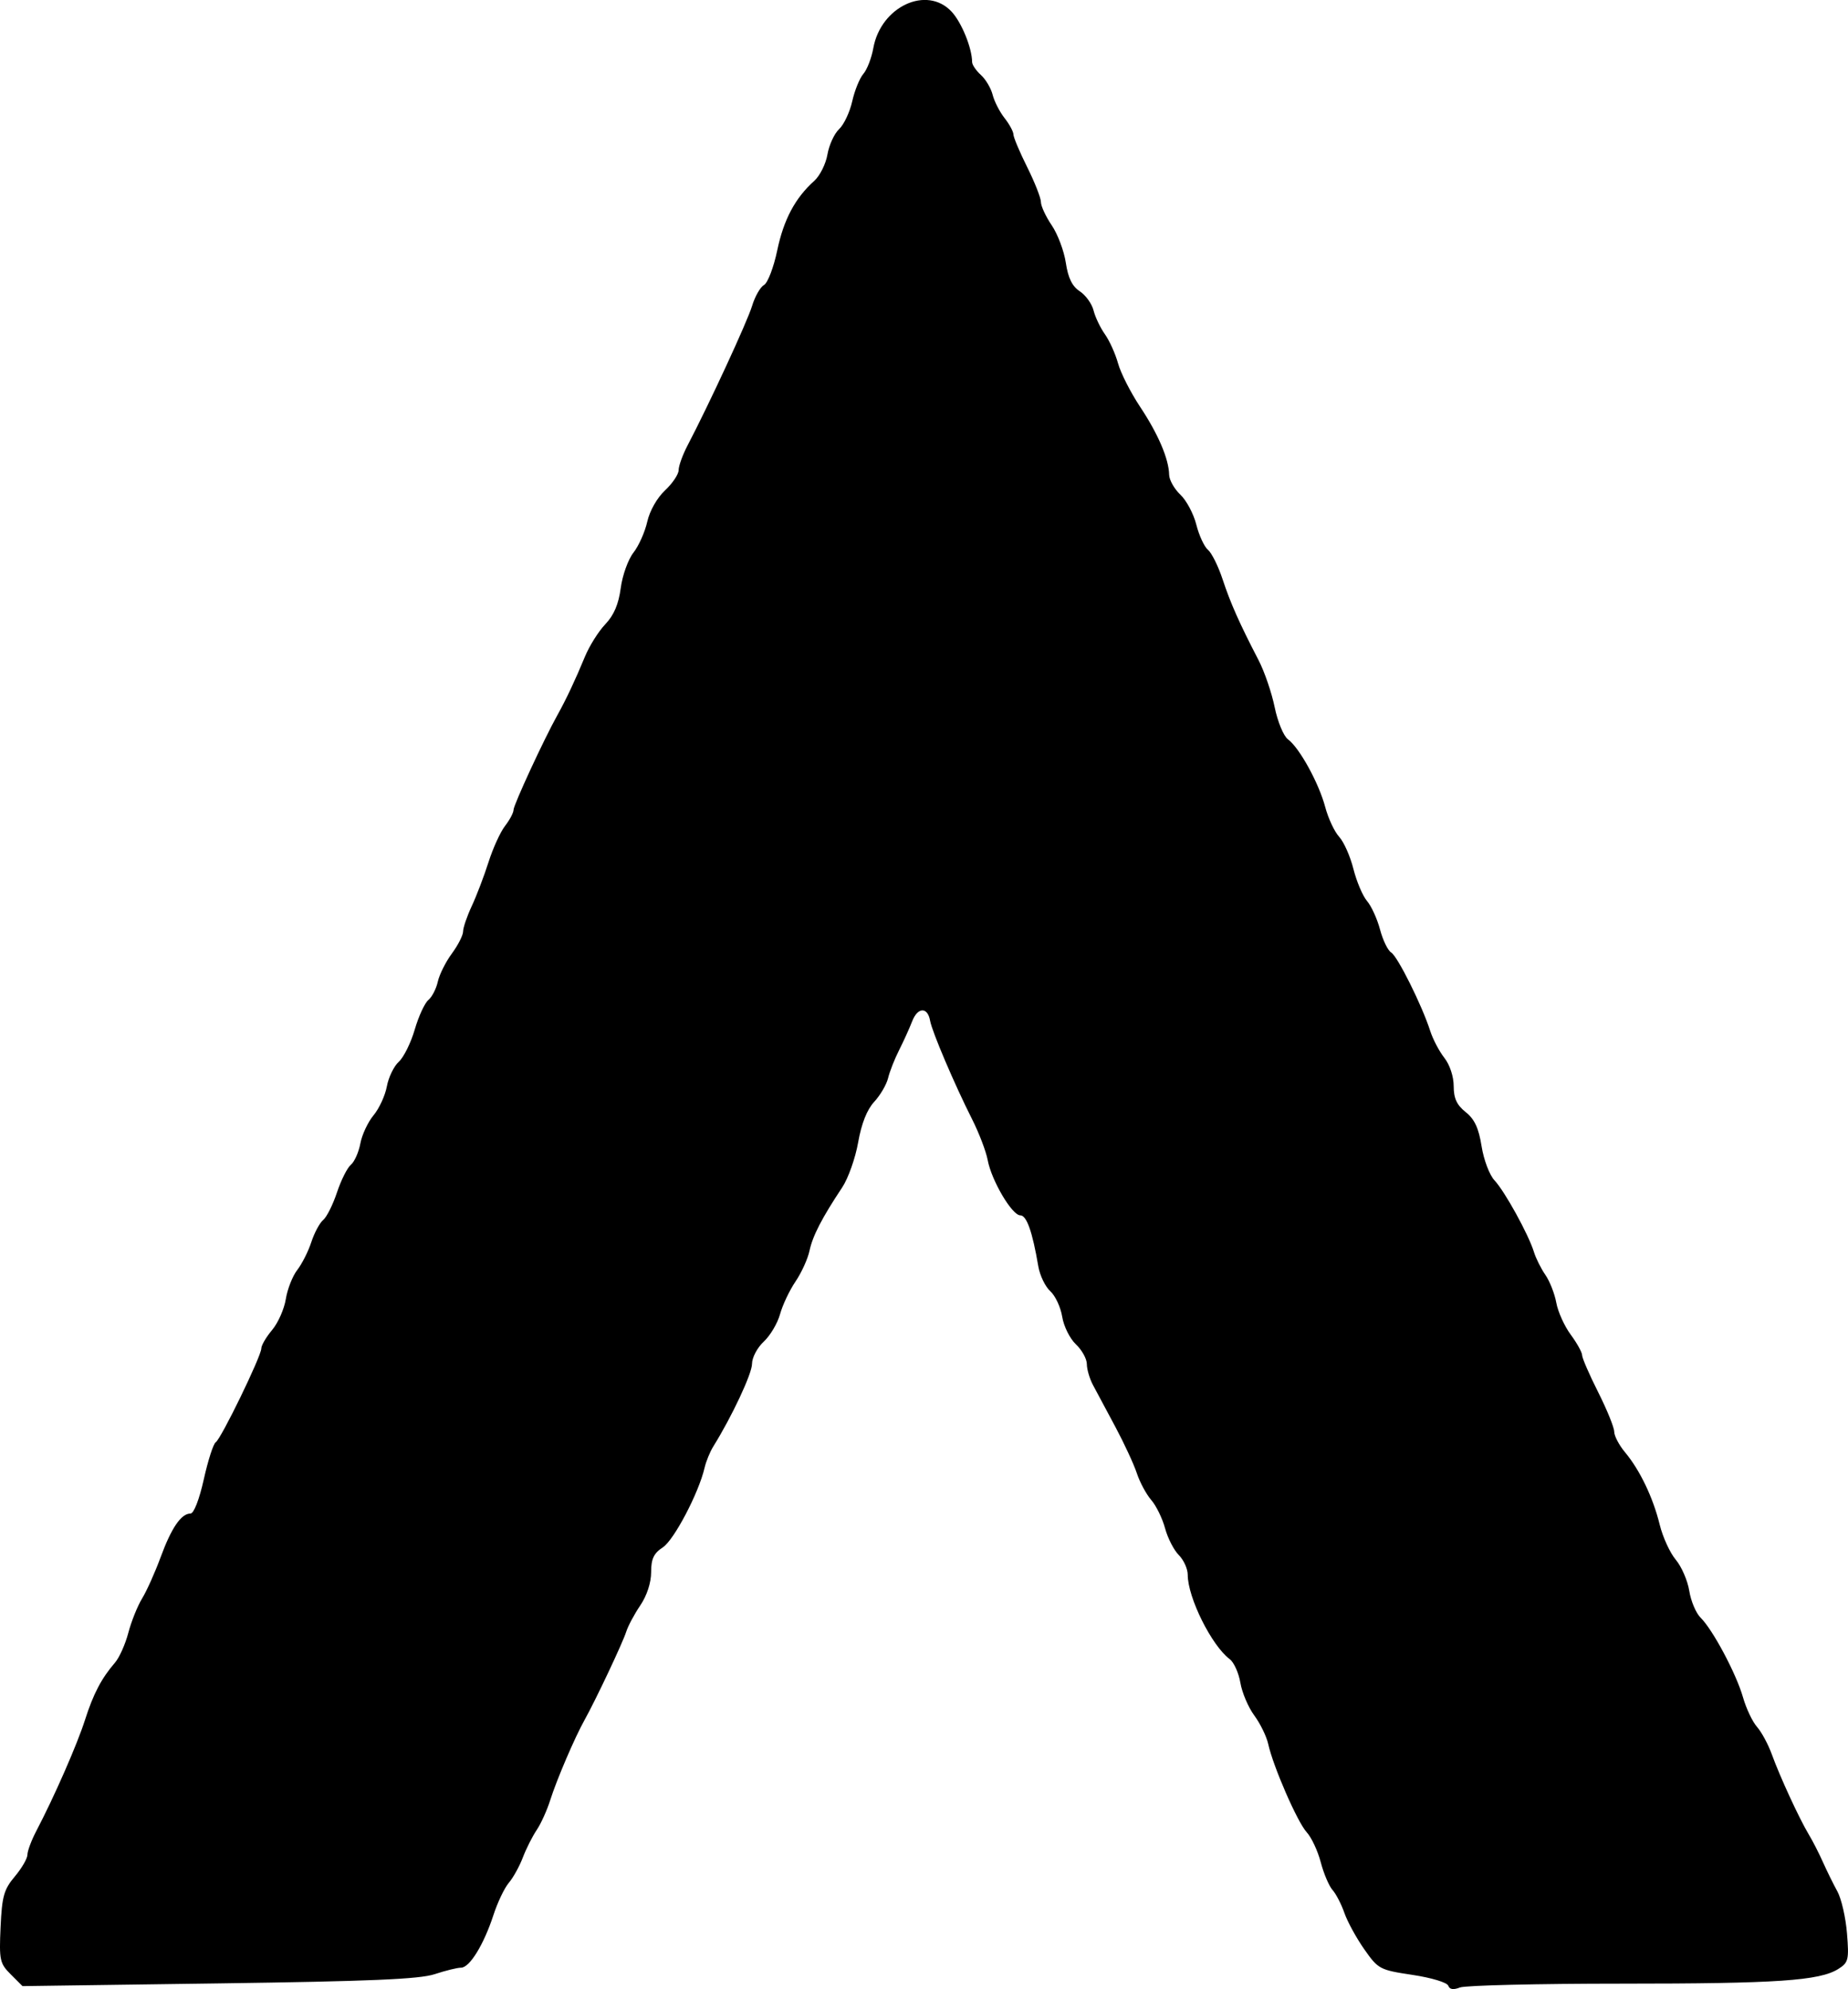 <?xml version="1.0" encoding="UTF-8" standalone="no"?>
<!-- Created with Inkscape (http://www.inkscape.org/) -->

<svg
   width="142.153mm"
   height="152.971mm"
   viewBox="0 0 142.153 152.971"
   version="1.1"
   id="svg1"
   xml:space="preserve"
   xmlns="http://www.w3.org/2000/svg"
   xmlns:svg="http://www.w3.org/2000/svg"><defs
     id="defs1" /><g
     id="layer1"
     transform="translate(-28.84,-71.441)"><path
       style="fill:#000000"
       d="m 140.244,224.145 c -0.082,-0.247 -1.292,-0.613 -2.75,-0.832 -2.525,-0.38 -2.636,-0.439 -3.711,-1.971 -0.609,-0.869 -1.297,-2.125 -1.528,-2.792 -0.231,-0.666 -0.641,-1.46 -0.912,-1.764 -0.271,-0.304 -0.68,-1.266 -0.909,-2.14 -0.229,-0.873 -0.715,-1.909 -1.079,-2.303 -0.711,-0.768 -2.58,-5.052 -2.961,-6.785 -0.128,-0.581 -0.609,-1.568 -1.07,-2.193 -0.461,-0.625 -0.943,-1.757 -1.071,-2.515 -0.128,-0.758 -0.497,-1.576 -0.82,-1.818 -1.389,-1.038 -3.23,-4.736 -3.23,-6.489 0,-0.456 -0.309,-1.138 -0.687,-1.516 -0.378,-0.378 -0.853,-1.305 -1.057,-2.061 -0.204,-0.756 -0.681,-1.733 -1.062,-2.171 -0.38,-0.439 -0.878,-1.363 -1.107,-2.055 -0.228,-0.692 -0.975,-2.302 -1.658,-3.58 -0.684,-1.277 -1.456,-2.719 -1.715,-3.204 -0.259,-0.485 -0.473,-1.211 -0.474,-1.614 -10e-4,-0.403 -0.38,-1.088 -0.843,-1.522 -0.462,-0.434 -0.936,-1.388 -1.053,-2.119 -0.117,-0.731 -0.529,-1.616 -0.917,-1.966 -0.387,-0.35 -0.802,-1.211 -0.921,-1.912 -0.453,-2.667 -0.896,-3.92 -1.383,-3.92 -0.639,0 -2.217,-2.675 -2.512,-4.258 -0.124,-0.666 -0.667,-2.084 -1.206,-3.151 -1.333,-2.638 -3.078,-6.729 -3.221,-7.555 -0.186,-1.075 -0.954,-1.058 -1.376,0.031 -0.213,0.549 -0.668,1.553 -1.012,2.233 -0.344,0.679 -0.724,1.644 -0.844,2.144 -0.121,0.5 -0.601,1.321 -1.067,1.824 -0.557,0.601 -0.981,1.672 -1.236,3.118 -0.213,1.212 -0.766,2.772 -1.228,3.467 -1.56,2.348 -2.273,3.729 -2.514,4.868 -0.132,0.624 -0.616,1.689 -1.076,2.366 -0.46,0.677 -0.995,1.807 -1.189,2.51 -0.194,0.703 -0.759,1.655 -1.255,2.115 -0.498,0.461 -0.902,1.226 -0.902,1.706 0,0.756 -1.542,4.045 -2.977,6.352 -0.257,0.413 -0.559,1.152 -0.673,1.644 -0.442,1.919 -2.348,5.551 -3.208,6.115 -0.703,0.461 -0.903,0.885 -0.903,1.913 0,0.806 -0.325,1.8 -0.832,2.55 -0.458,0.676 -0.945,1.588 -1.084,2.028 -0.264,0.839 -2.36,5.276 -3.204,6.785 -0.755,1.348 -2.147,4.598 -2.645,6.174 -0.245,0.776 -0.714,1.808 -1.041,2.293 -0.327,0.485 -0.807,1.438 -1.066,2.117 -0.259,0.679 -0.743,1.552 -1.076,1.94 -0.332,0.388 -0.863,1.499 -1.179,2.469 -0.743,2.281 -1.835,4.057 -2.495,4.057 -0.287,0 -1.202,0.225 -2.034,0.5 -1.164,0.385 -4.987,0.548 -16.606,0.708 l -15.095,0.209 -0.905,-0.905 c -0.843,-0.843 -0.896,-1.092 -0.78,-3.639 0.108,-2.369 0.254,-2.888 1.095,-3.887 0.534,-0.634 0.97,-1.387 0.97,-1.673 0,-0.286 0.307,-1.107 0.683,-1.825 1.384,-2.642 3.141,-6.649 3.744,-8.537 0.642,-2.01 1.265,-3.2 2.309,-4.41 0.335,-0.388 0.796,-1.42 1.025,-2.293 0.229,-0.873 0.707,-2.064 1.063,-2.646 0.355,-0.582 0.996,-2.011 1.424,-3.175 0.829,-2.254 1.58,-3.351 2.294,-3.351 0.259,0 0.68,-1.084 1.026,-2.639 0.323,-1.451 0.735,-2.73 0.915,-2.842 0.41,-0.253 3.507,-6.625 3.507,-7.214 0,-0.238 0.374,-0.877 0.832,-1.421 0.457,-0.544 0.932,-1.614 1.054,-2.379 0.122,-0.765 0.519,-1.772 0.881,-2.238 0.362,-0.466 0.849,-1.429 1.081,-2.142 0.232,-0.712 0.643,-1.478 0.914,-1.703 0.27,-0.224 0.747,-1.177 1.06,-2.118 0.312,-0.94 0.793,-1.897 1.068,-2.125 0.275,-0.228 0.604,-0.966 0.73,-1.64 0.126,-0.673 0.584,-1.65 1.017,-2.169 0.433,-0.52 0.892,-1.518 1.021,-2.219 0.129,-0.701 0.543,-1.554 0.92,-1.896 0.377,-0.342 0.928,-1.454 1.224,-2.472 0.296,-1.018 0.768,-2.041 1.048,-2.274 0.281,-0.233 0.608,-0.869 0.728,-1.414 0.12,-0.545 0.606,-1.517 1.081,-2.161 0.475,-0.644 0.863,-1.407 0.863,-1.696 0,-0.289 0.301,-1.171 0.67,-1.96 0.368,-0.789 0.947,-2.307 1.287,-3.375 0.339,-1.067 0.911,-2.319 1.27,-2.782 0.359,-0.463 0.654,-1.018 0.654,-1.235 0,-0.378 2.344,-5.443 3.366,-7.273 0.676,-1.21 1.386,-2.717 2.124,-4.505 0.342,-0.829 1.048,-1.953 1.57,-2.499 0.658,-0.689 1.021,-1.538 1.185,-2.776 0.13,-0.981 0.57,-2.208 0.977,-2.726 0.407,-0.518 0.886,-1.588 1.063,-2.378 0.188,-0.839 0.758,-1.843 1.369,-2.413 0.575,-0.537 1.046,-1.239 1.046,-1.56 0,-0.32 0.307,-1.169 0.682,-1.887 1.669,-3.19 4.605,-9.535 4.968,-10.739 0.22,-0.726 0.633,-1.451 0.919,-1.611 0.286,-0.16 0.743,-1.357 1.016,-2.66 0.497,-2.374 1.377,-4.026 2.848,-5.345 0.433,-0.388 0.889,-1.301 1.014,-2.03 0.125,-0.728 0.528,-1.605 0.896,-1.948 0.368,-0.343 0.823,-1.306 1.01,-2.141 0.187,-0.834 0.573,-1.783 0.857,-2.109 0.284,-0.326 0.628,-1.216 0.765,-1.978 0.576,-3.206 4.124,-4.854 6.028,-2.799 0.766,0.826 1.567,2.796 1.572,3.866 0.001,0.212 0.305,0.661 0.676,0.996 0.371,0.335 0.777,1.022 0.904,1.526 0.126,0.504 0.538,1.307 0.914,1.786 0.376,0.478 0.684,1.046 0.685,1.263 7.3e-4,0.216 0.476,1.346 1.057,2.51 0.581,1.164 1.056,2.372 1.057,2.685 7.3e-4,0.312 0.376,1.121 0.835,1.796 0.458,0.676 0.945,1.971 1.081,2.878 0.175,1.169 0.488,1.808 1.073,2.191 0.454,0.298 0.931,0.96 1.059,1.471 0.128,0.512 0.522,1.337 0.875,1.834 0.353,0.497 0.808,1.506 1.011,2.242 0.203,0.736 0.965,2.236 1.694,3.334 1.395,2.101 2.21,4.009 2.236,5.232 0.009,0.403 0.397,1.09 0.863,1.528 0.466,0.438 1.018,1.475 1.227,2.305 0.209,0.83 0.613,1.702 0.897,1.938 0.284,0.236 0.789,1.25 1.121,2.254 0.612,1.852 1.289,3.374 2.772,6.235 0.453,0.873 1.009,2.499 1.237,3.613 0.228,1.114 0.688,2.225 1.022,2.469 0.878,0.642 2.377,3.364 2.866,5.206 0.232,0.873 0.715,1.905 1.074,2.293 0.359,0.388 0.852,1.499 1.096,2.469 0.244,0.97 0.716,2.081 1.049,2.469 0.333,0.388 0.782,1.375 0.999,2.193 0.217,0.818 0.603,1.612 0.857,1.764 0.492,0.294 2.379,4.083 3,6.025 0.205,0.64 0.695,1.574 1.09,2.076 0.418,0.532 0.718,1.44 0.718,2.175 0,0.939 0.237,1.451 0.923,1.998 0.683,0.544 1.001,1.228 1.222,2.622 0.166,1.048 0.609,2.217 0.997,2.63 0.788,0.839 2.619,4.164 3.03,5.503 0.149,0.485 0.545,1.279 0.881,1.764 0.336,0.485 0.714,1.449 0.84,2.142 0.126,0.693 0.624,1.795 1.107,2.45 0.483,0.654 0.878,1.366 0.878,1.582 0,0.216 0.555,1.495 1.234,2.842 0.678,1.347 1.234,2.715 1.235,3.04 6e-4,0.325 0.376,1.039 0.835,1.587 1.14,1.364 2.154,3.479 2.663,5.557 0.234,0.956 0.79,2.171 1.236,2.701 0.446,0.53 0.914,1.608 1.04,2.396 0.126,0.788 0.517,1.715 0.87,2.061 0.937,0.919 2.746,4.315 3.261,6.12 0.245,0.86 0.731,1.886 1.08,2.28 0.349,0.394 0.862,1.346 1.141,2.117 0.62,1.712 2.123,4.967 2.846,6.164 0.293,0.485 0.781,1.438 1.084,2.117 0.303,0.679 0.804,1.695 1.113,2.258 0.309,0.563 0.641,2.014 0.738,3.225 0.163,2.03 0.111,2.243 -0.662,2.731 -1.445,0.912 -4.71,1.133 -16.714,1.133 -6.403,0 -11.981,0.133 -12.396,0.295 -0.512,0.2 -0.801,0.154 -0.901,-0.145 z"
       id="path1" /></g></svg>
